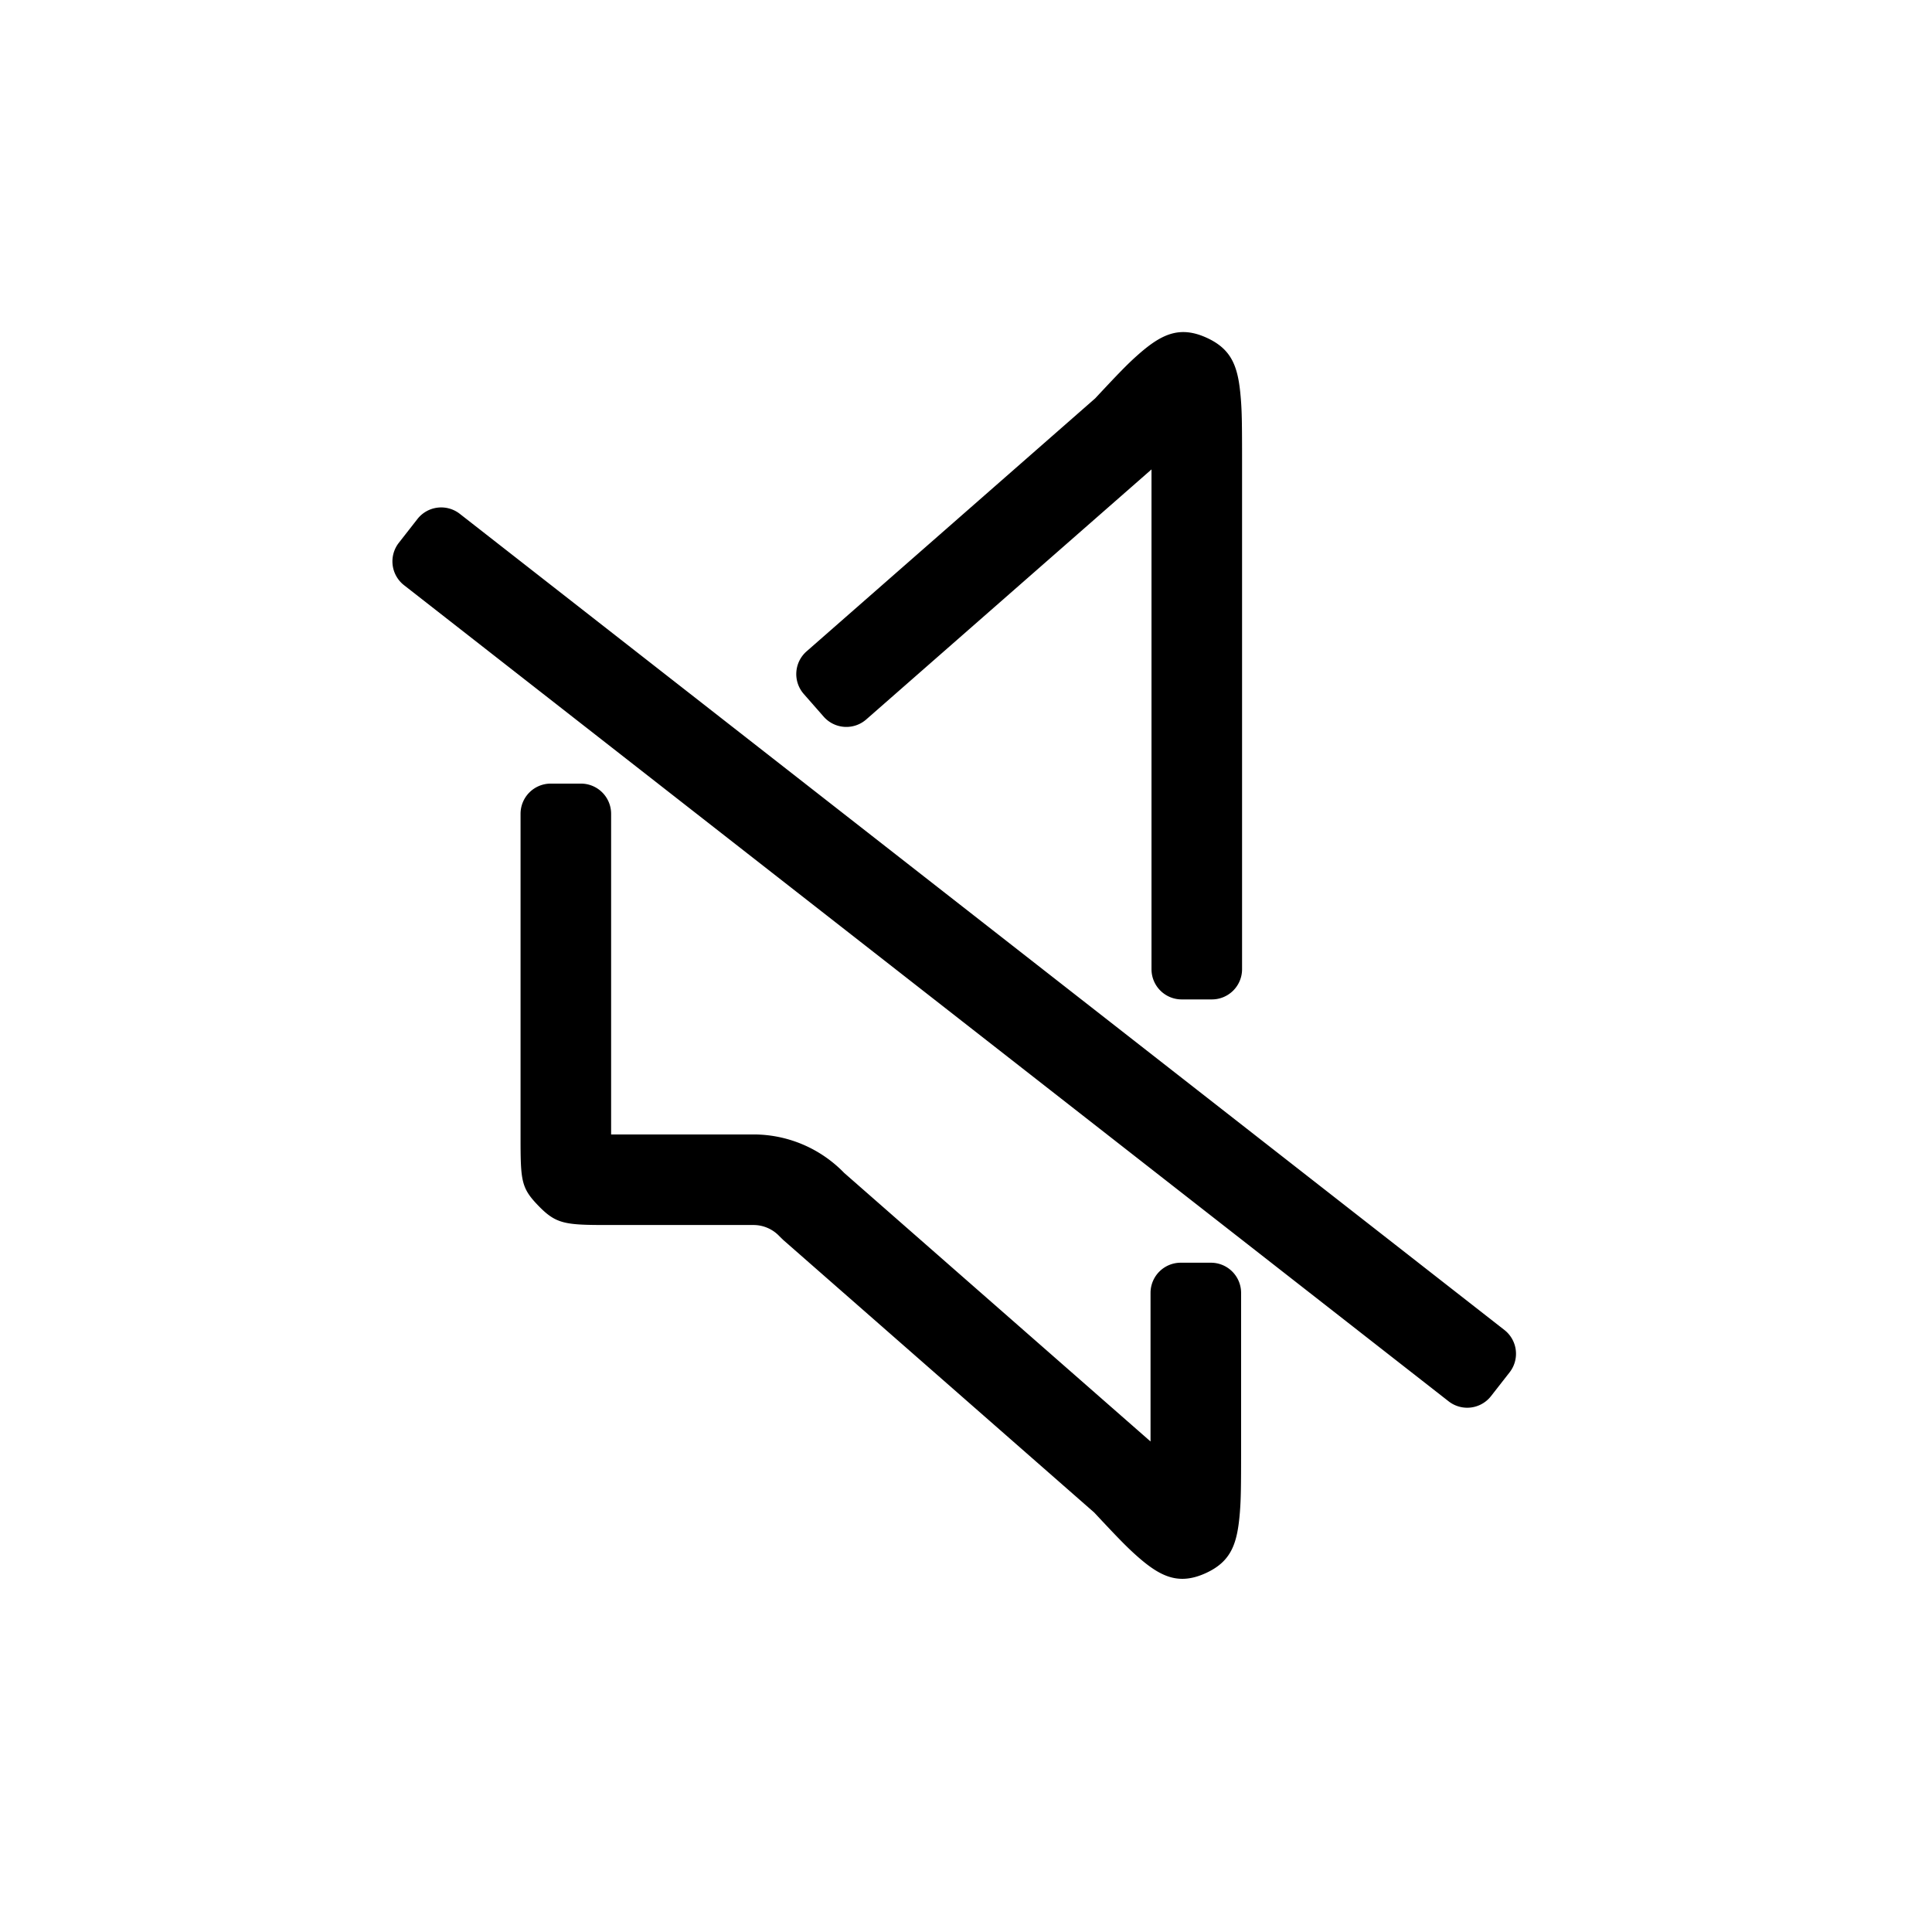 <?xml version="1.0" standalone="no"?><!DOCTYPE svg PUBLIC "-//W3C//DTD SVG 1.1//EN" "http://www.w3.org/Graphics/SVG/1.1/DTD/svg11.dtd"><svg t="1572504411078" class="icon" viewBox="0 0 1024 1024" version="1.1" xmlns="http://www.w3.org/2000/svg" p-id="2325" xmlns:xlink="http://www.w3.org/1999/xlink" width="200" height="200"><defs><style type="text/css"></style></defs><path d="M800.128 727.36l-9.856 12.608a16 16 0 0 1-22.464 2.768L214.144 310.16a16 16 0 0 1-2.752-22.464l9.856-12.608a16 16 0 0 1 22.448-2.752l553.664 432.576a16 16 0 0 1 2.768 22.448z m-385.184-70.336l-1.728-1.68a18.912 18.912 0 0 0-13.84-6.064h-77.744c-22.24 0-26.928-0.576-36.256-10.192-9.072-9.376-9.472-13.04-9.472-35.872V431.328a16 16 0 0 1 16-16h16a16 16 0 0 1 16 16V601.28h75.472c18.112 0 35.424 7.36 48.032 20.368l162.4 142.368v-78.752a16 16 0 0 1 16-16h16a16 16 0 0 1 16 16v82.832c0 19.808-0.08 26.32-0.64 33.392-1.328 16.432-4.368 25.952-17.92 32.224-14.752 6.8-24.512 1.84-37.072-9.36-5.184-4.624-10.16-9.76-22.208-22.672l-165.024-144.64z m11.056-289.216a16 16 0 0 1 1.488-22.56l152.992-134.112c12.032-12.912 17.024-18.064 22.208-22.672 12.56-11.2 22.32-16.16 37.056-9.36 13.568 6.272 16.608 15.792 17.92 32.208 0.576 7.088 0.656 13.6 0.656 33.408v268.992a16 16 0 0 1-16 16h-16a16 16 0 0 1-16-16V248.8l-151.2 132.528a16 16 0 0 1-22.56-1.488l-10.56-12.032z" p-id="2326"></path></svg>